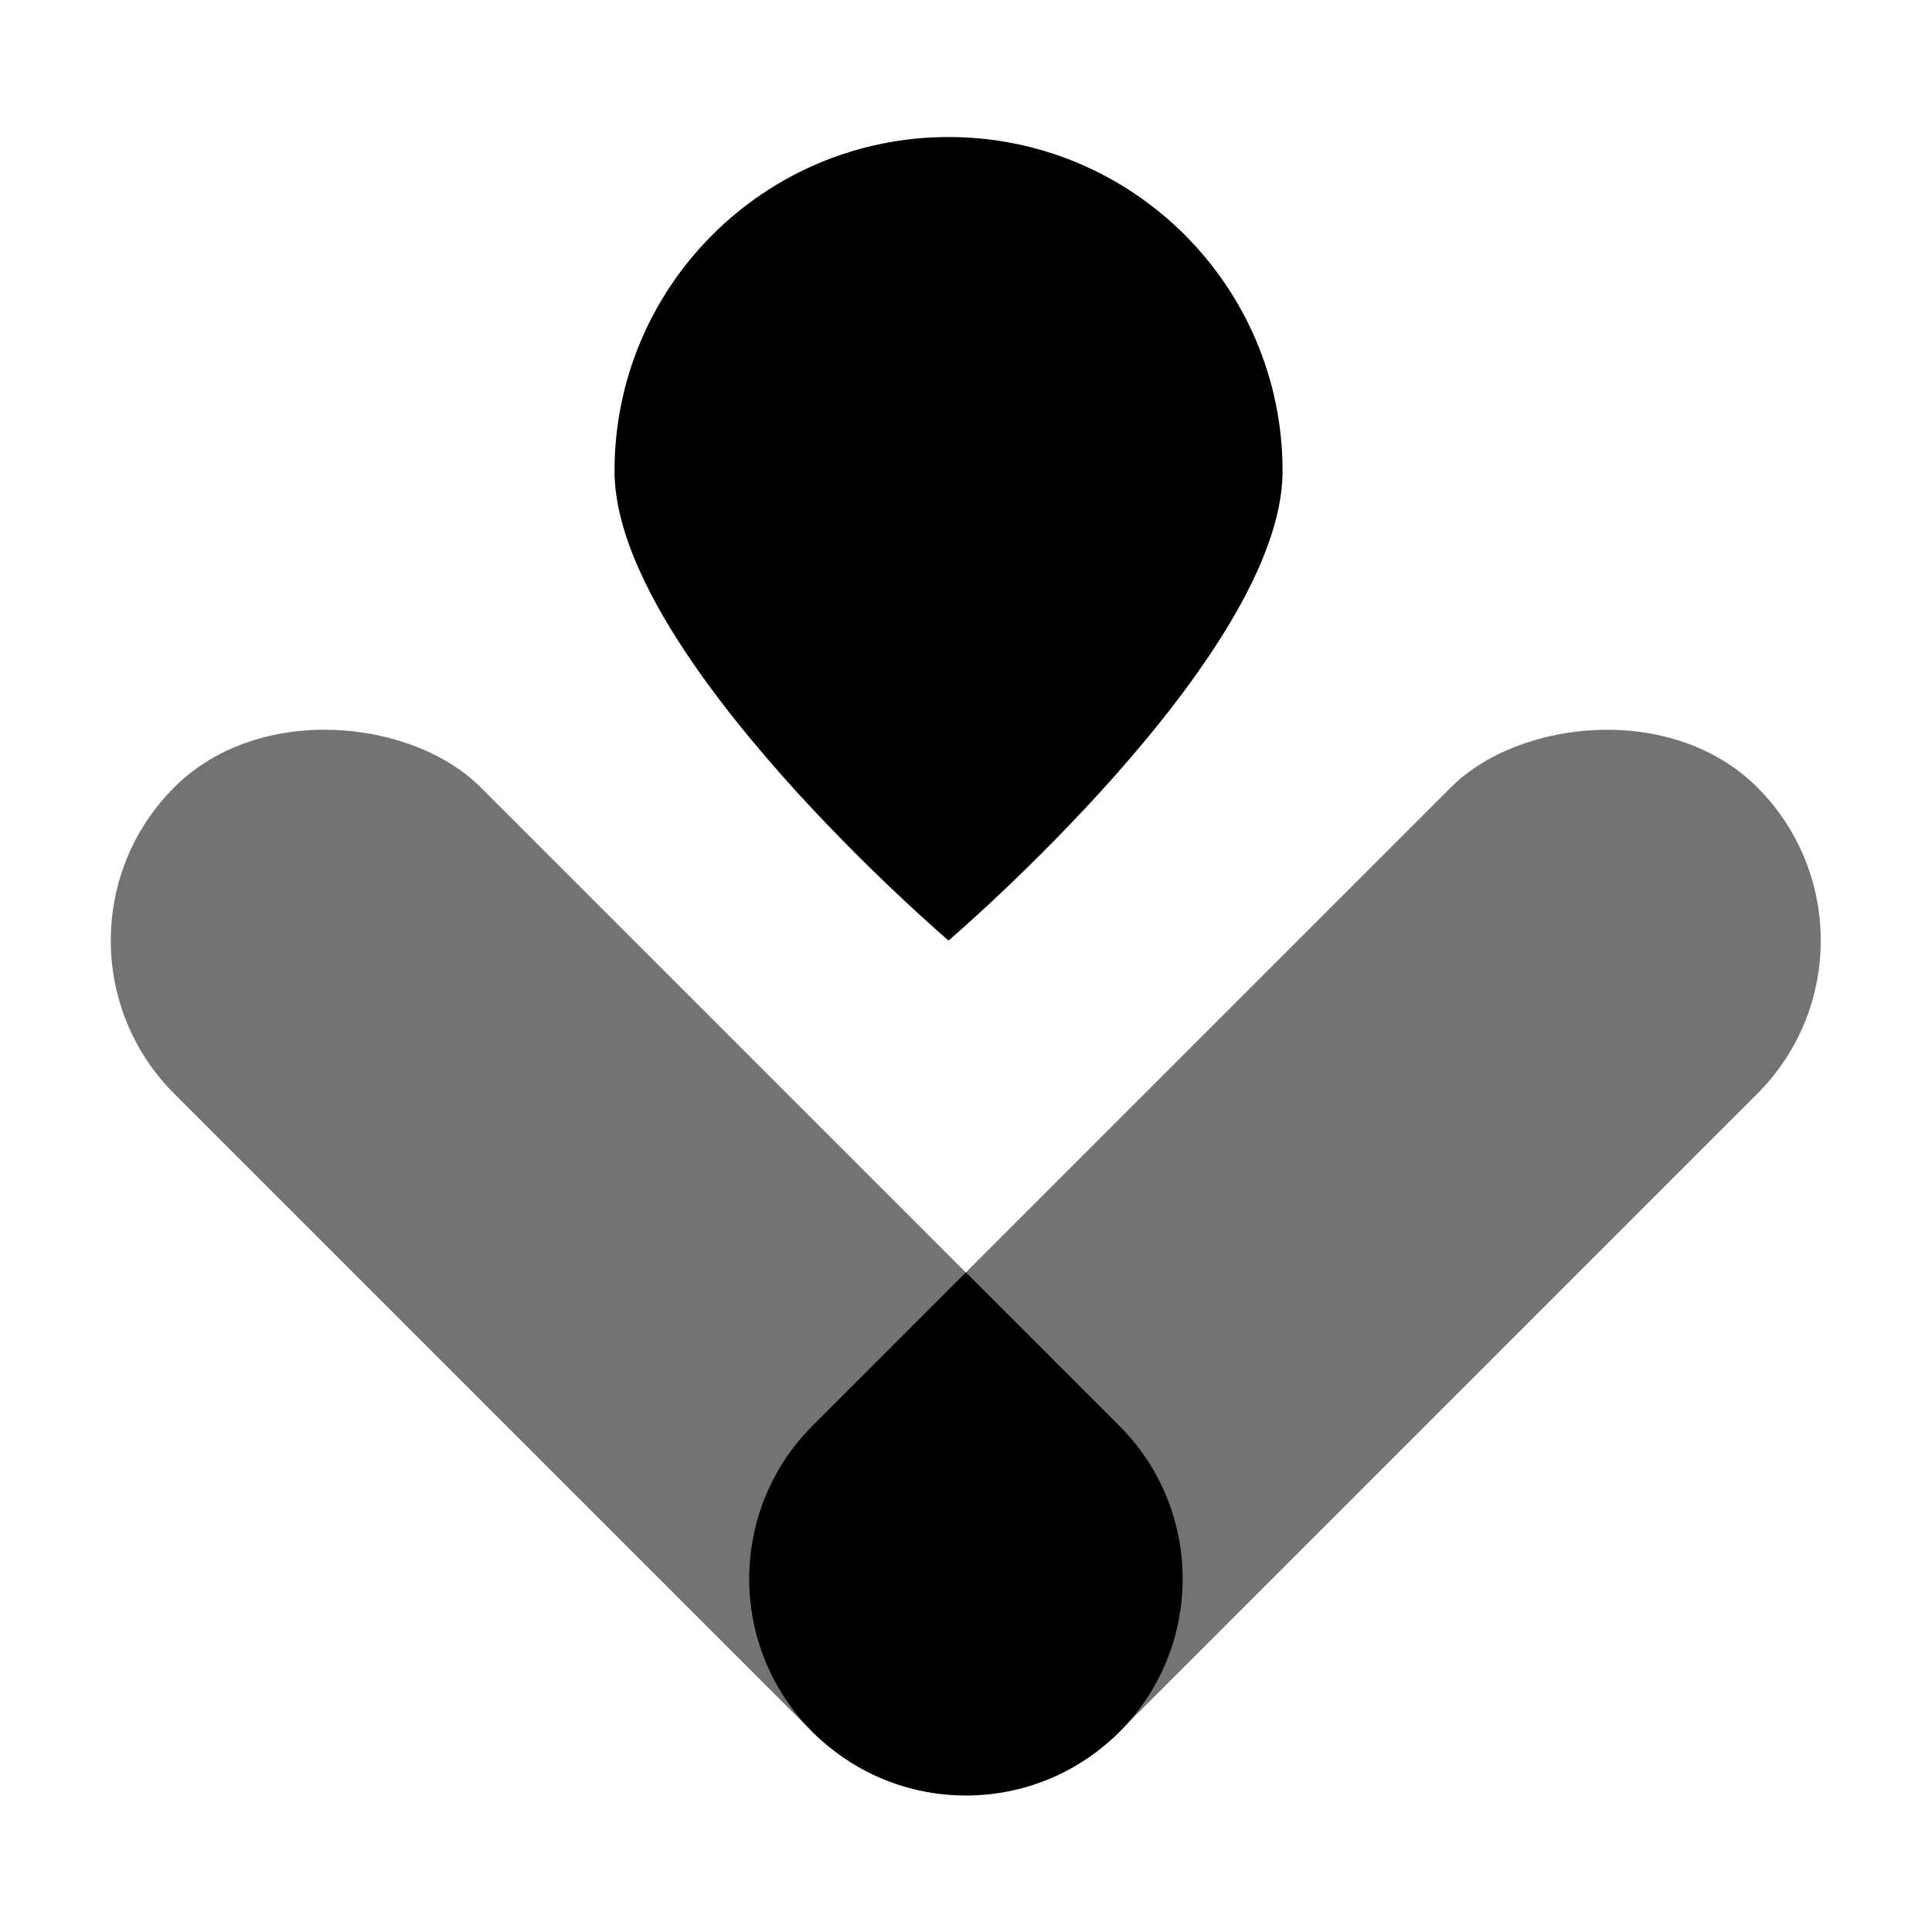 <svg width="28" height="28" viewBox="0 0 28 28" fill="none" xmlns="http://www.w3.org/2000/svg">
<path d="M18.588 6.827C18.588 9.501 13.747 13.631 13.747 13.631C13.747 13.631 8.906 9.501 8.906 6.827C8.906 4.154 11.074 1.986 13.747 1.986C16.421 1.986 18.588 4.154 18.588 6.827Z" fill="black"/>
<rect x="0.305" y="13.631" width="6.28" height="19.364" rx="3.14" transform="rotate(-45 0.305 13.631)" fill="black" fill-opacity="0.55"/>
<rect width="6.28" height="19.364" rx="3.14" transform="matrix(-0.707 -0.707 -0.707 0.707 27.688 13.631)" fill="black" fill-opacity="0.55"/>
<path fill-rule="evenodd" clip-rule="evenodd" d="M13.999 18.441L16.22 20.662C17.446 21.888 17.446 23.876 16.22 25.103C15.607 25.716 14.803 26.022 13.999 26.022C13.196 26.022 12.392 25.716 11.779 25.103C10.553 23.876 10.553 21.888 11.779 20.662L13.999 18.441Z" fill="black"/>
</svg>
